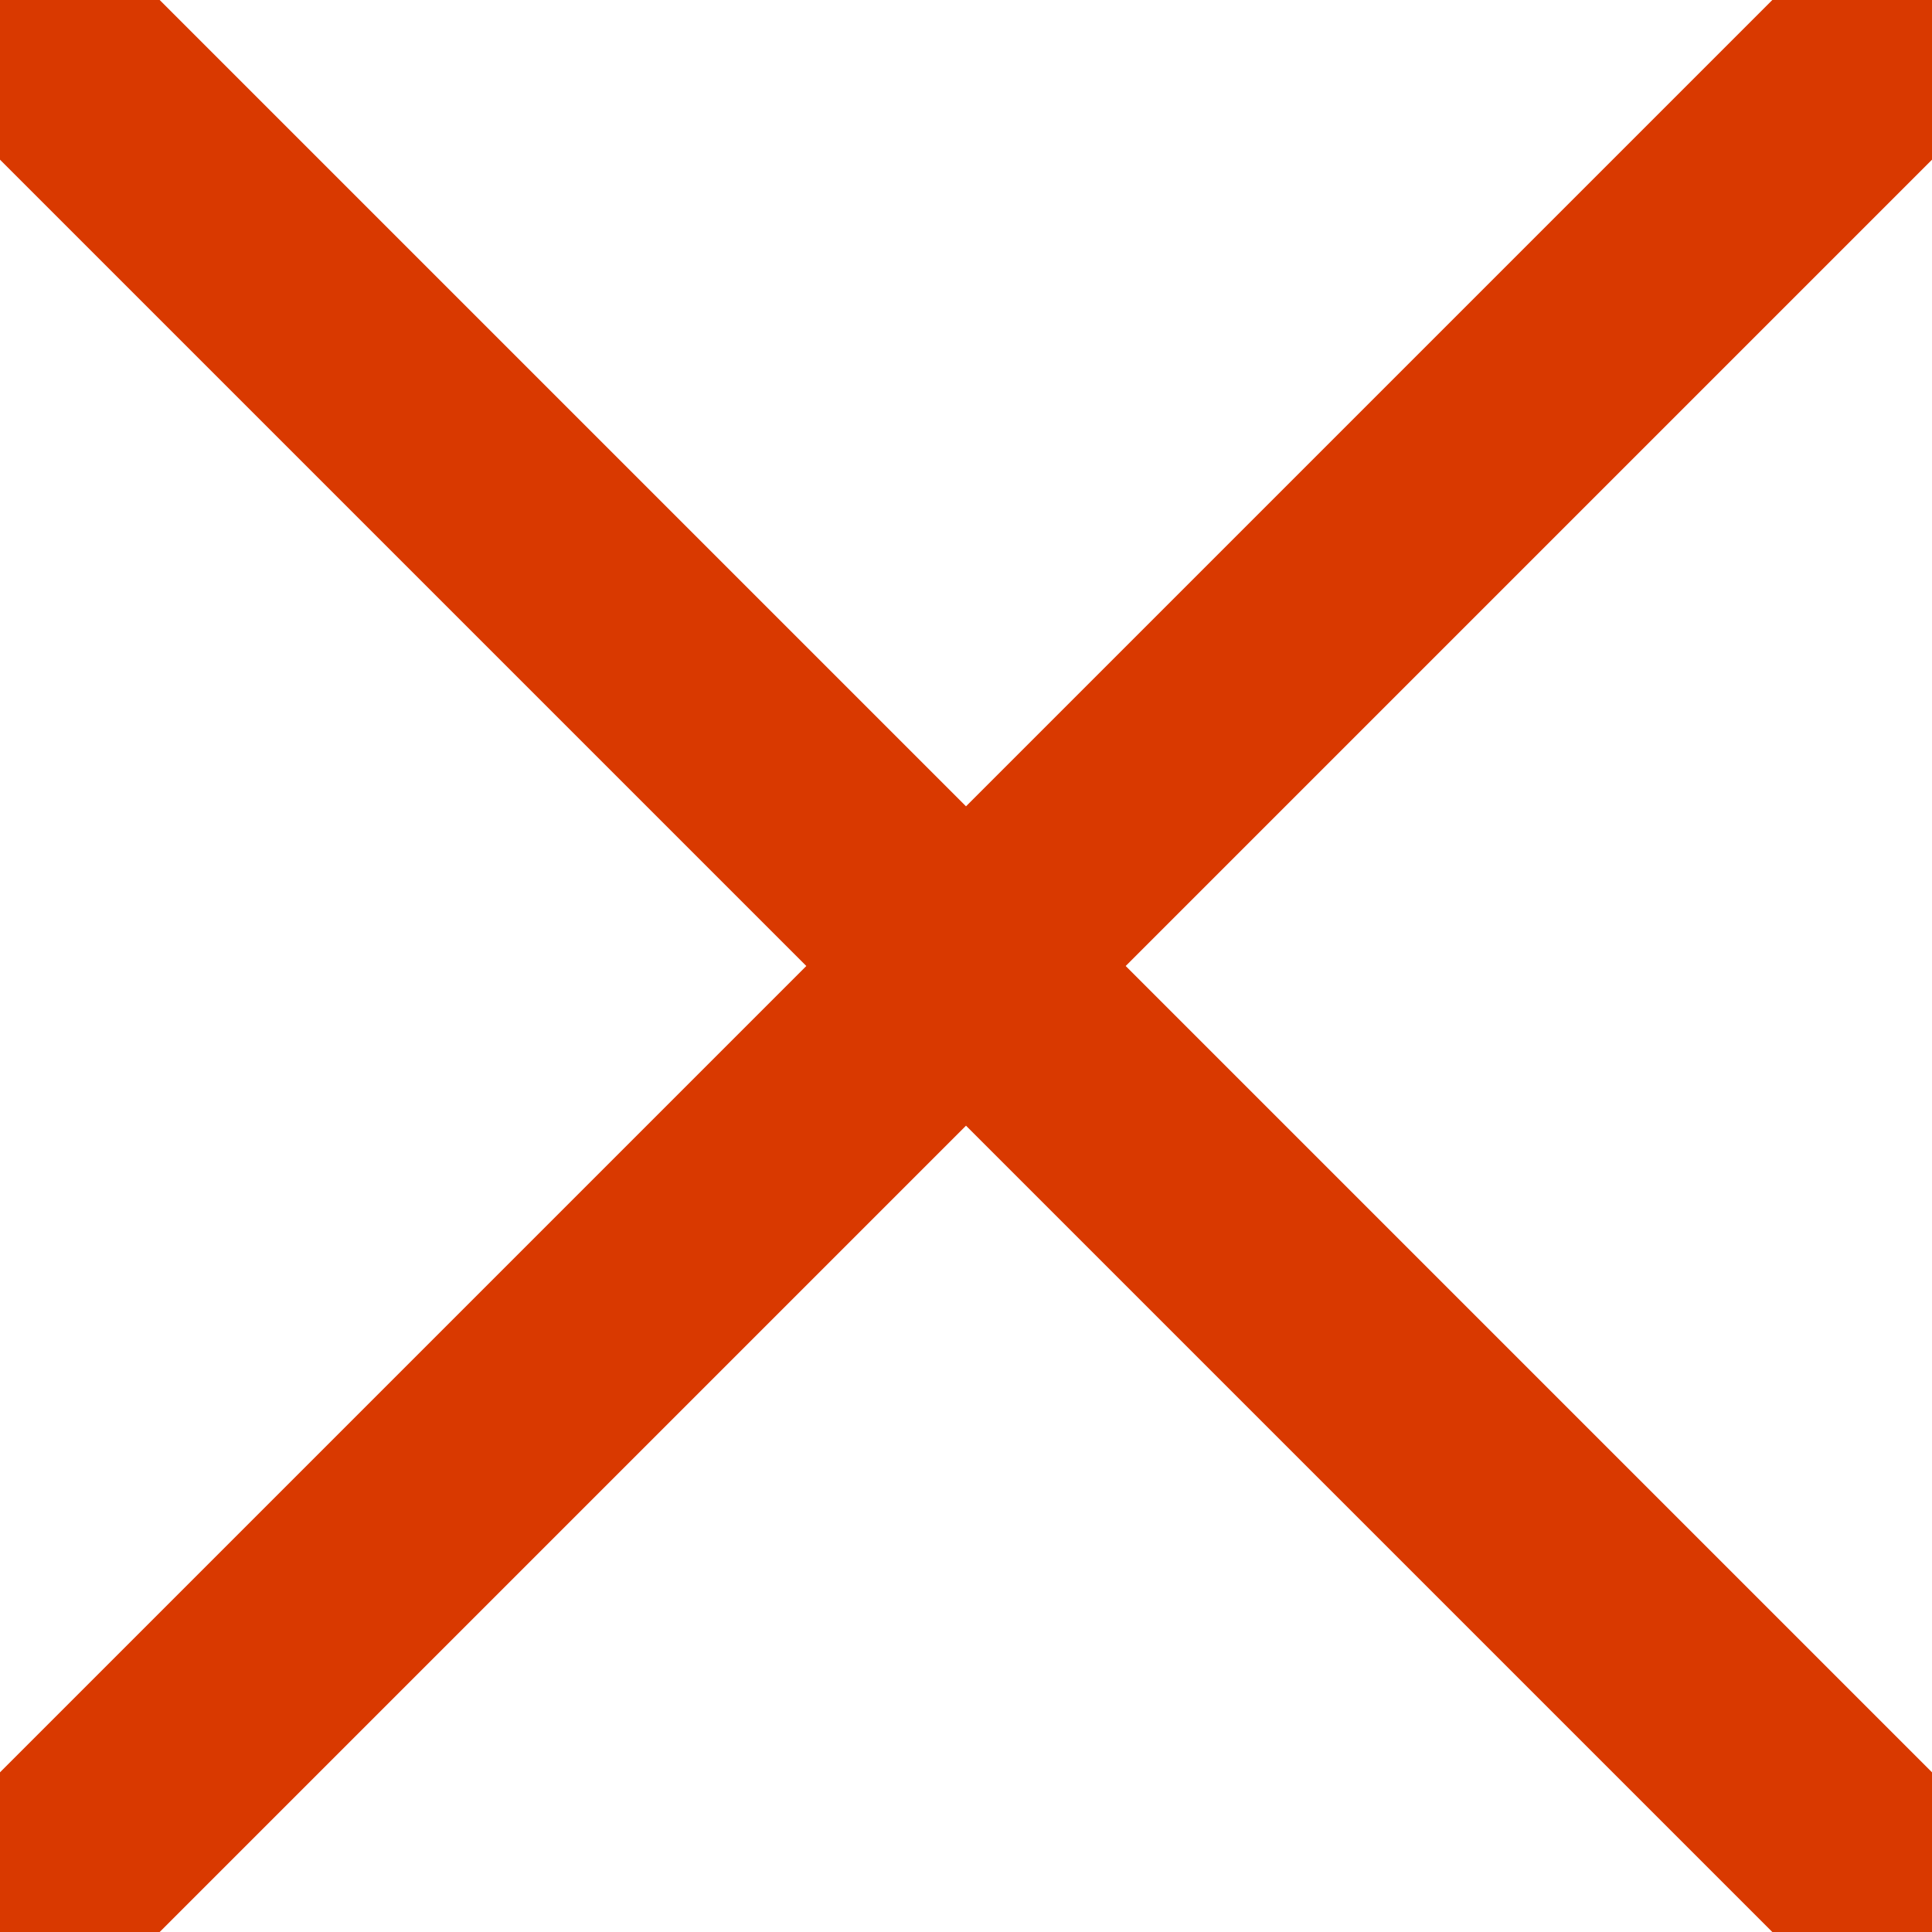 <svg width="14" height="14" viewBox="0 0 14 14" fill="none" xmlns="http://www.w3.org/2000/svg">
<path fill-rule="evenodd" clip-rule="evenodd" d="M7 6.55L13.55 0L14 0.45L7.45 7L14 13.55L13.55 14L7 7.45L0.45 14L0 13.55L6.55 7L0 0.45L0.45 0L7 6.55Z" fill="#D93900" stroke="#D93900"/>
</svg>
